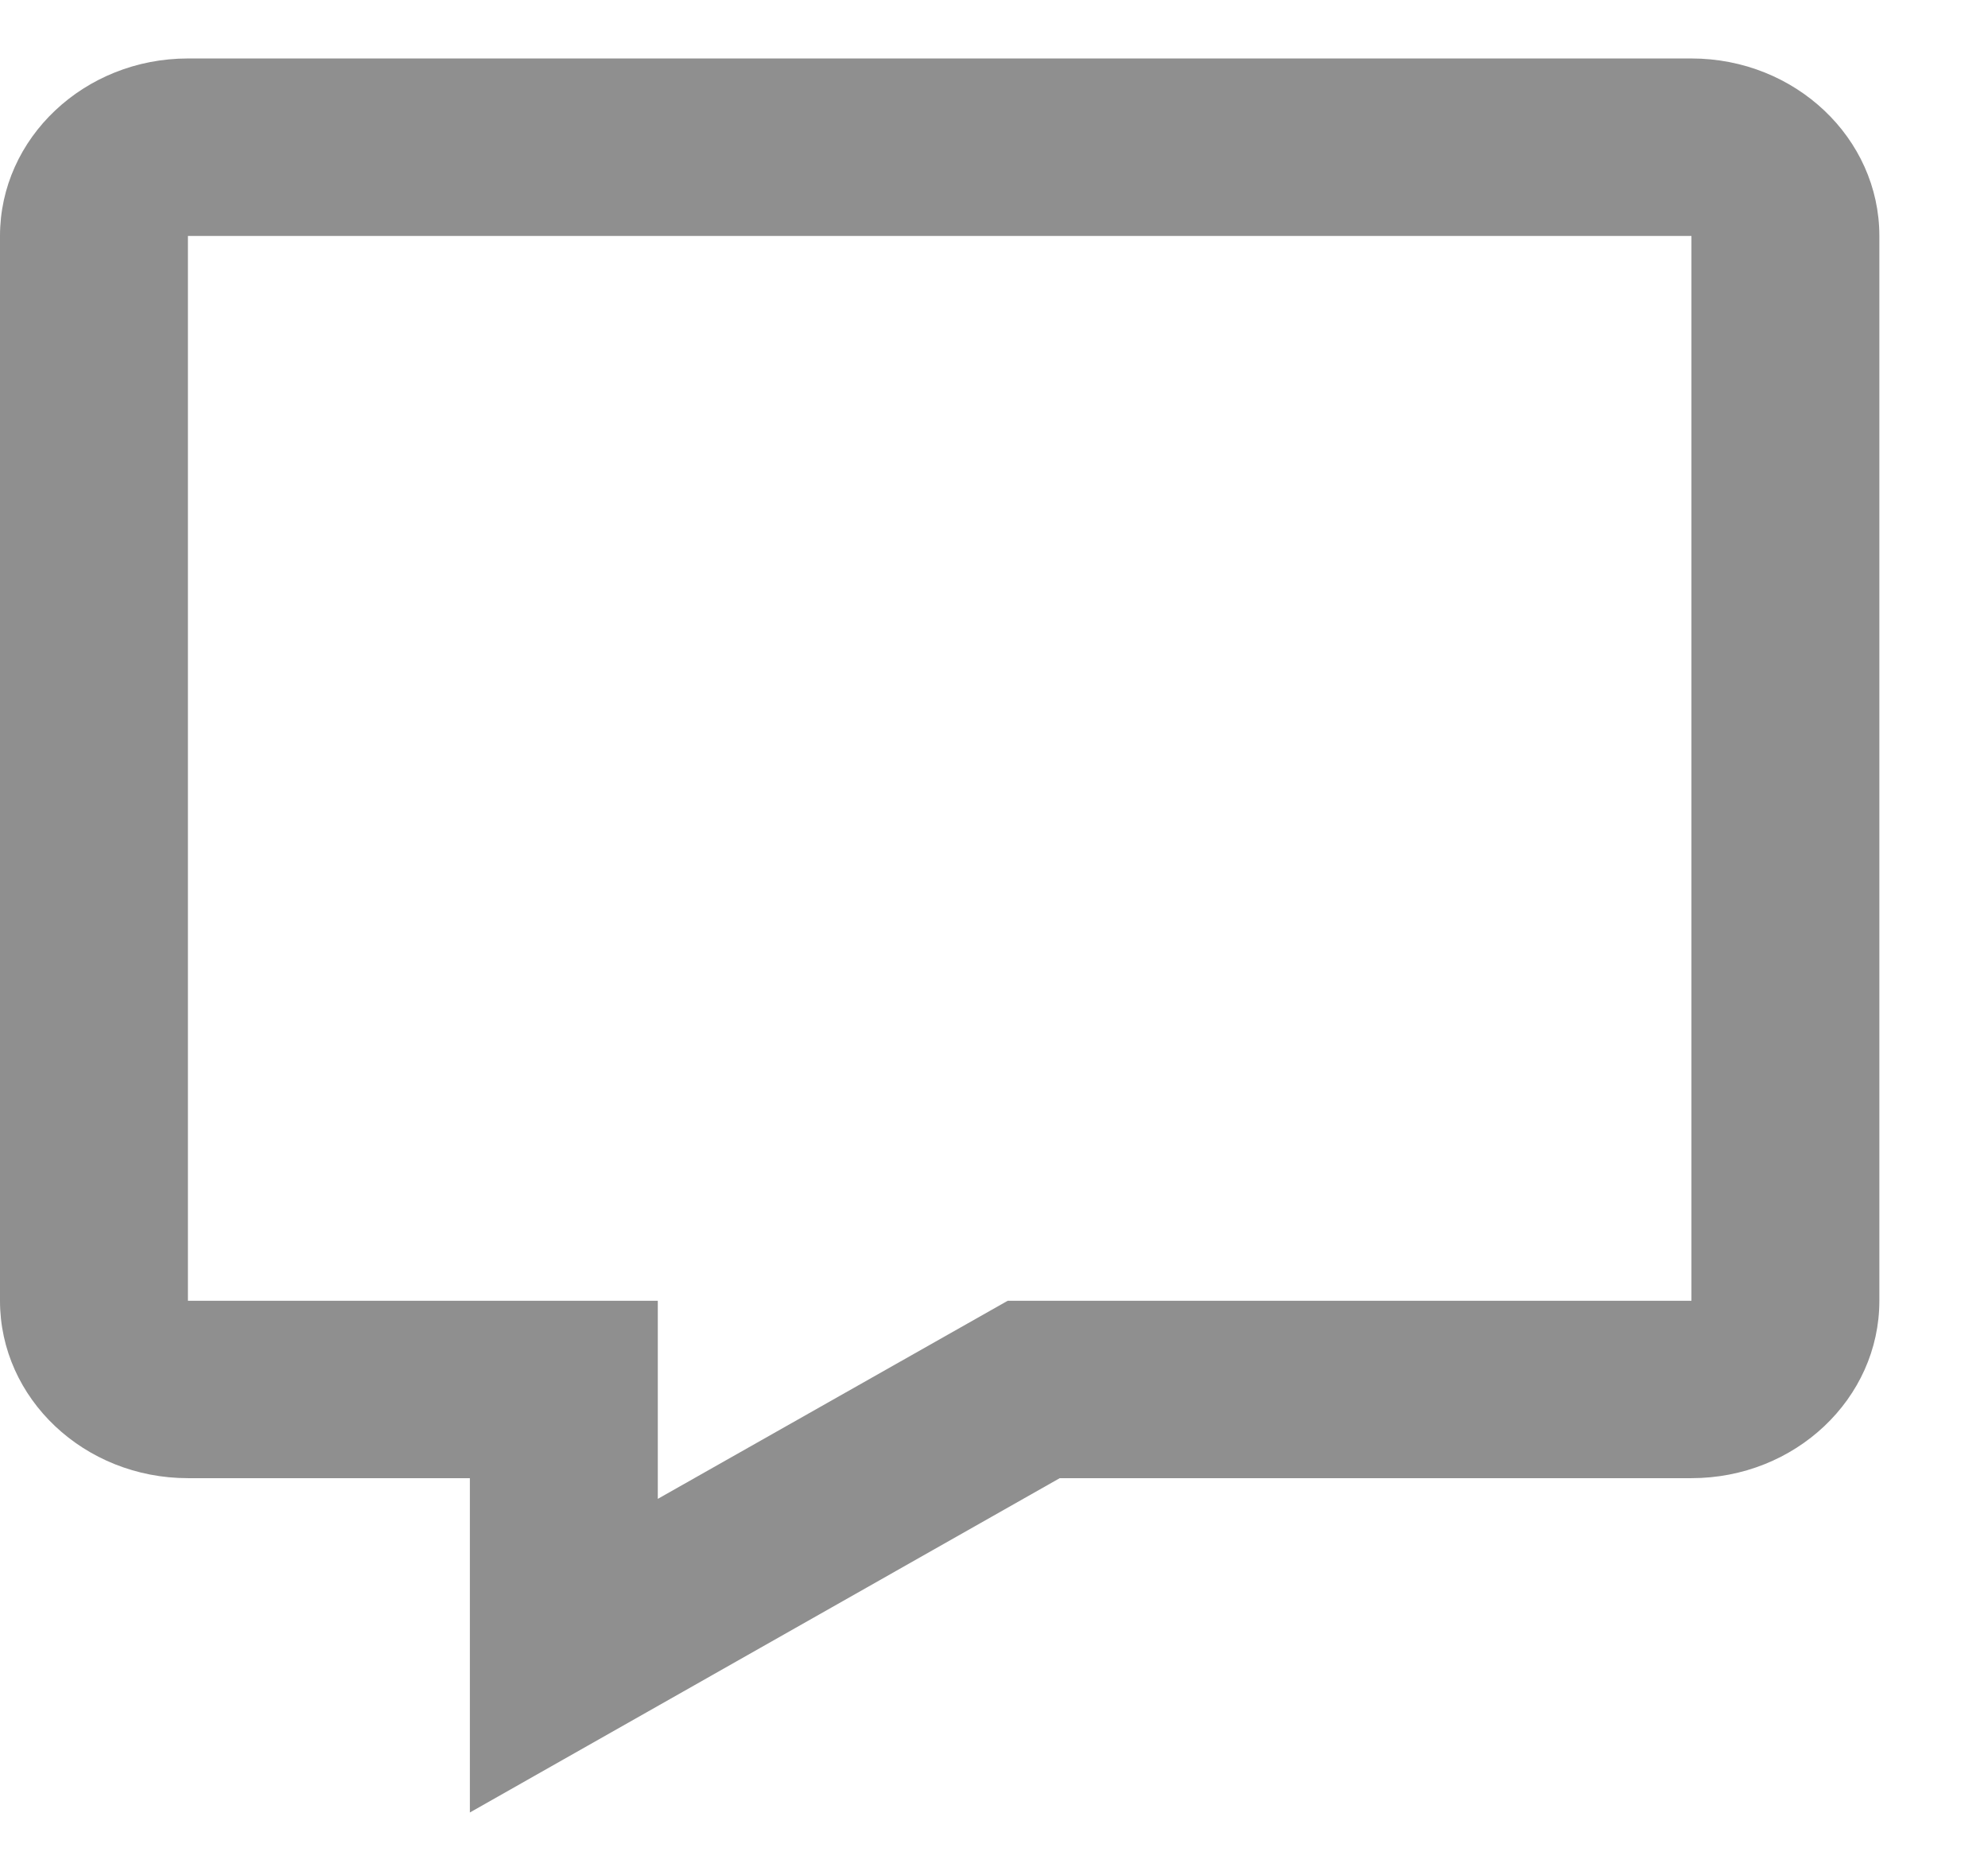 <svg width="17" height="16" viewBox="0 0 17 16" fill="none" xmlns="http://www.w3.org/2000/svg">
<path d="M14.464 0.5H1.607C0.721 0.5 0 1.181 0 2.018V11.124C0 11.961 0.721 12.641 1.607 12.641H4.018V15.5L9.062 12.641H14.464C15.351 12.641 16.071 11.961 16.071 11.124V2.018C16.071 1.181 15.351 0.5 14.464 0.5ZM14.464 11.124H8.617L5.625 12.818V11.124H1.607V2.018H14.464V11.124Z" fill="#8F8F8F"/>
</svg>

